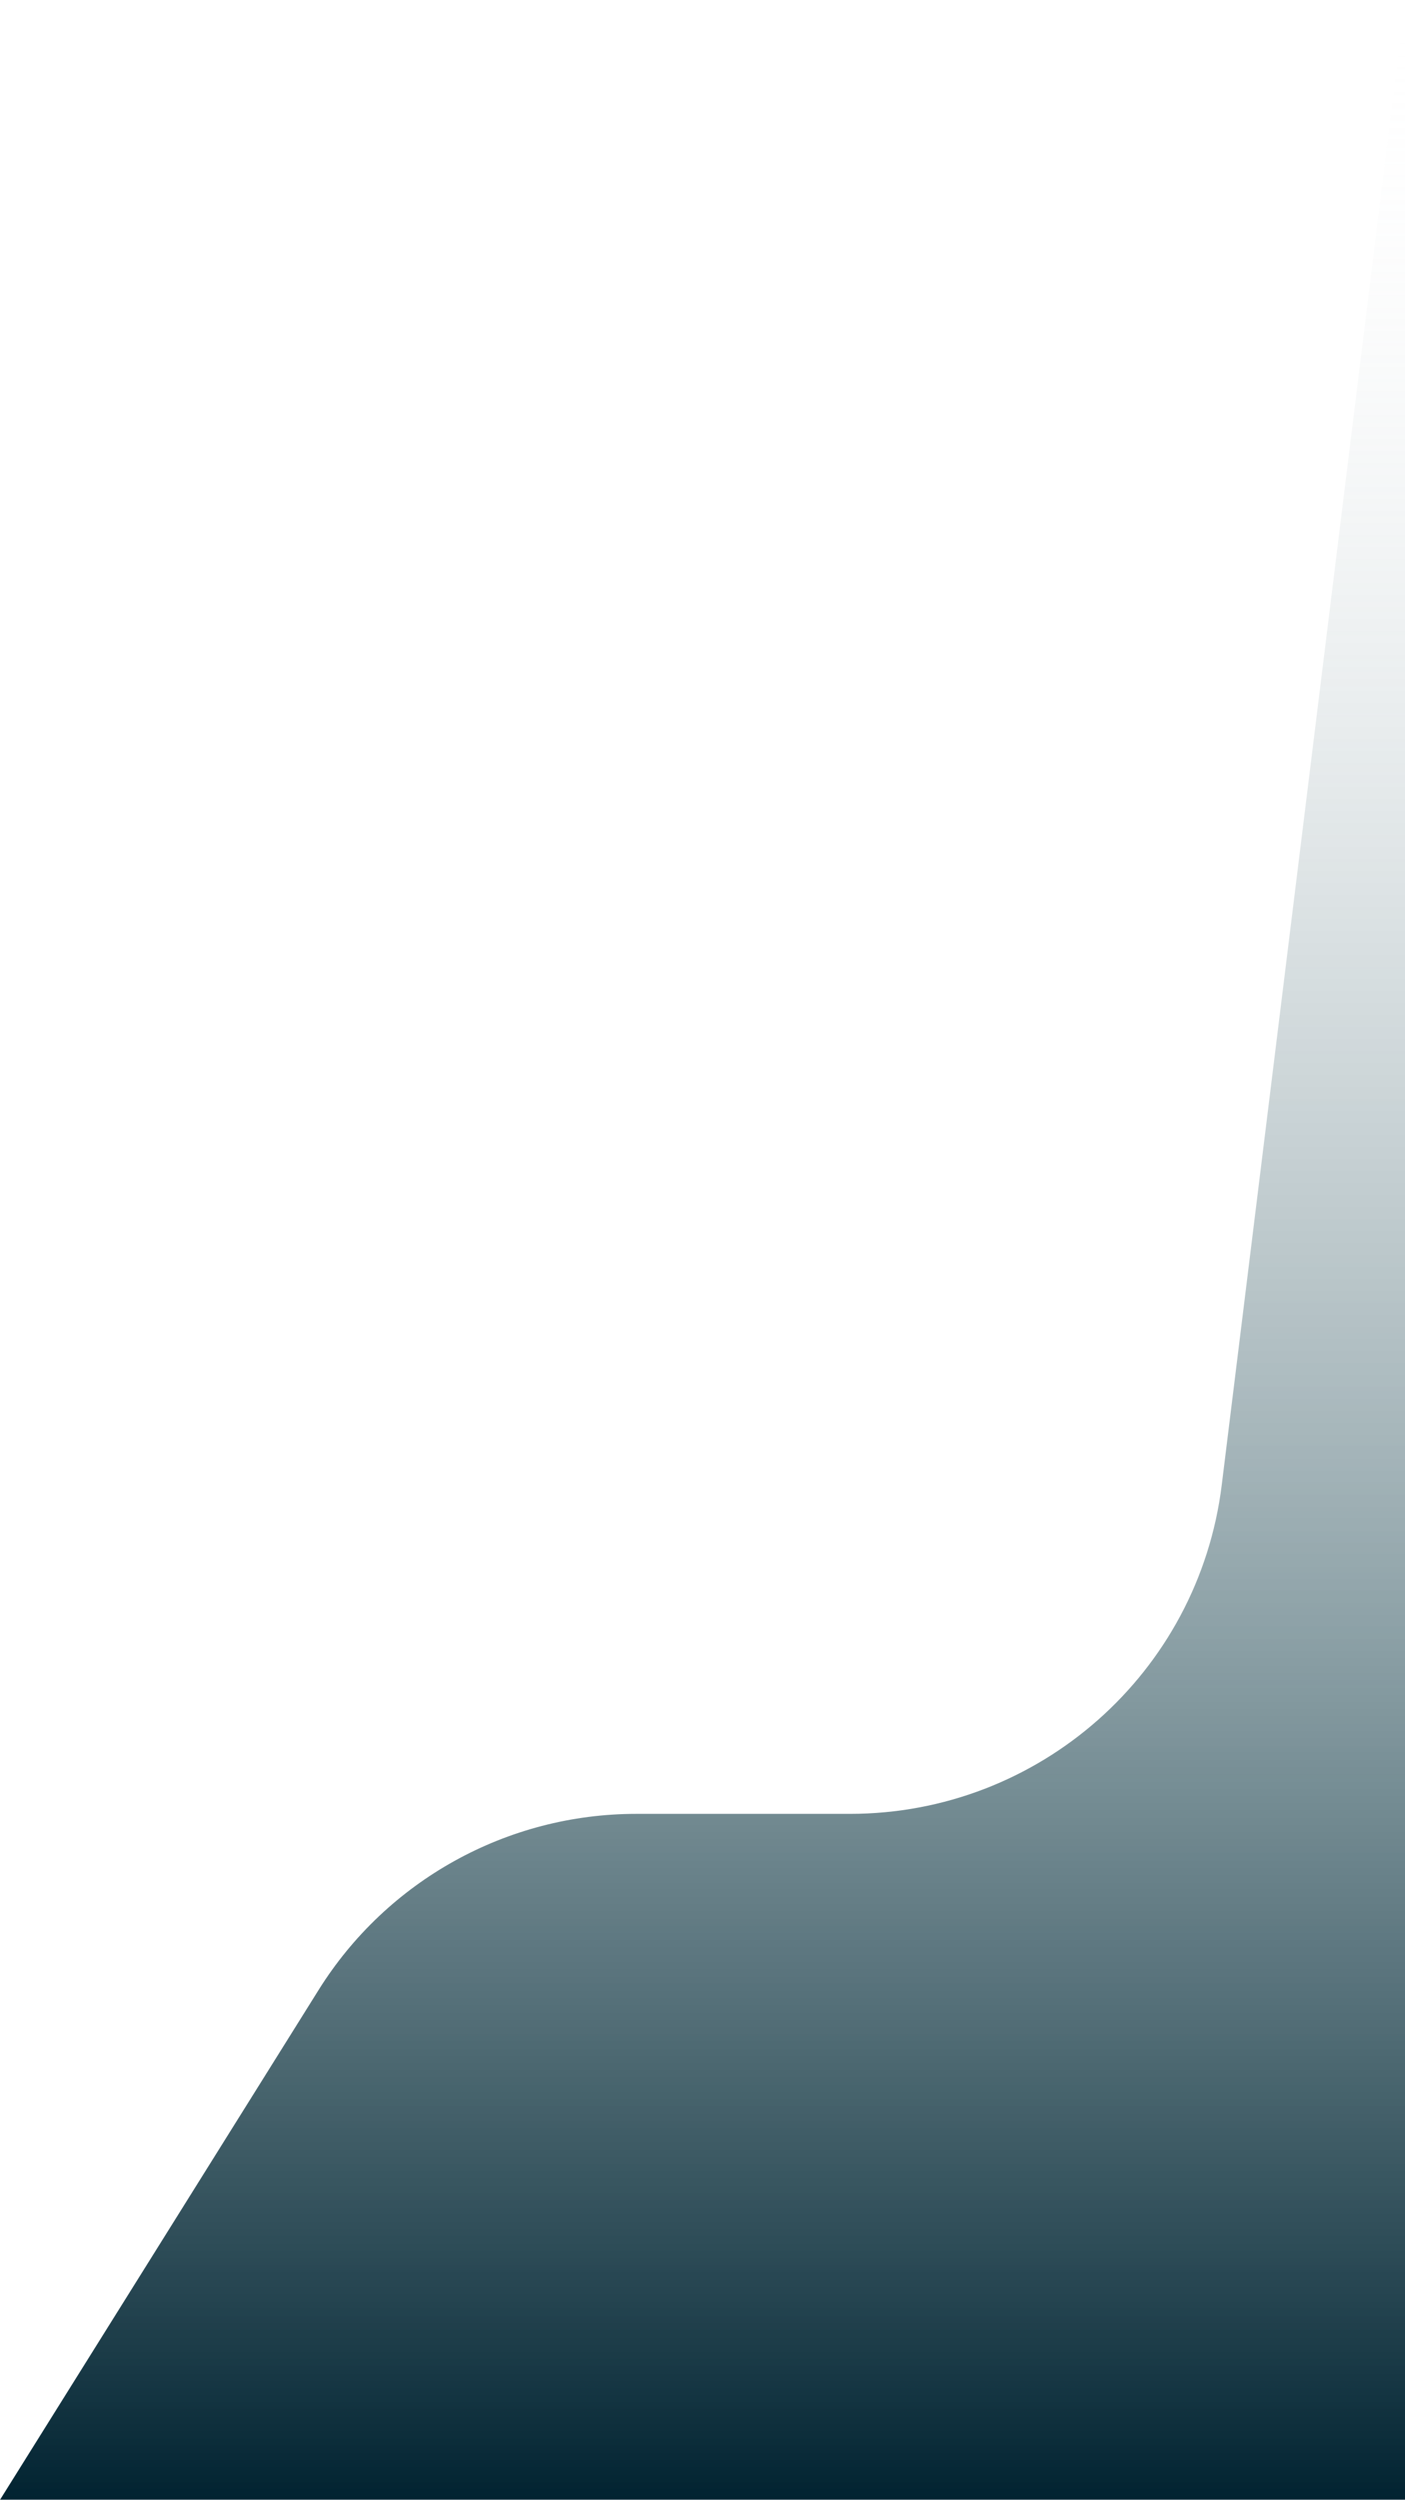 <svg width="375" height="667" viewBox="0 0 375 667" fill="none" xmlns="http://www.w3.org/2000/svg">
<g filter="url(#filter0_b_333_324)">
<path d="M226.841 483.974C277.331 483.974 319.901 446.336 326.087 396.226L375 0V667H0L85.037 530.967C103.312 501.733 135.357 483.974 169.832 483.974H226.841Z" fill="url(#paint0_linear_333_324)"/>
</g>
<defs>
<filter id="filter0_b_333_324" x="-5" y="-5" width="385" height="677" filterUnits="userSpaceOnUse" color-interpolation-filters="sRGB">
<feFlood flood-opacity="0" result="BackgroundImageFix"/>
<feGaussianBlur in="BackgroundImageFix" stdDeviation="2.5"/>
<feComposite in2="SourceAlpha" operator="in" result="effect1_backgroundBlur_333_324"/>
<feBlend mode="normal" in="SourceGraphic" in2="effect1_backgroundBlur_333_324" result="shape"/>
</filter>
<linearGradient id="paint0_linear_333_324" x1="187.5" y1="0.409" x2="187.5" y2="667" gradientUnits="userSpaceOnUse">
<stop stop-color="white" stop-opacity="0"/>
<stop offset="0.661" stop-color="#254C57" stop-opacity="0.54"/>
<stop offset="1" stop-color="#012331"/>
</linearGradient>
</defs>
</svg>
